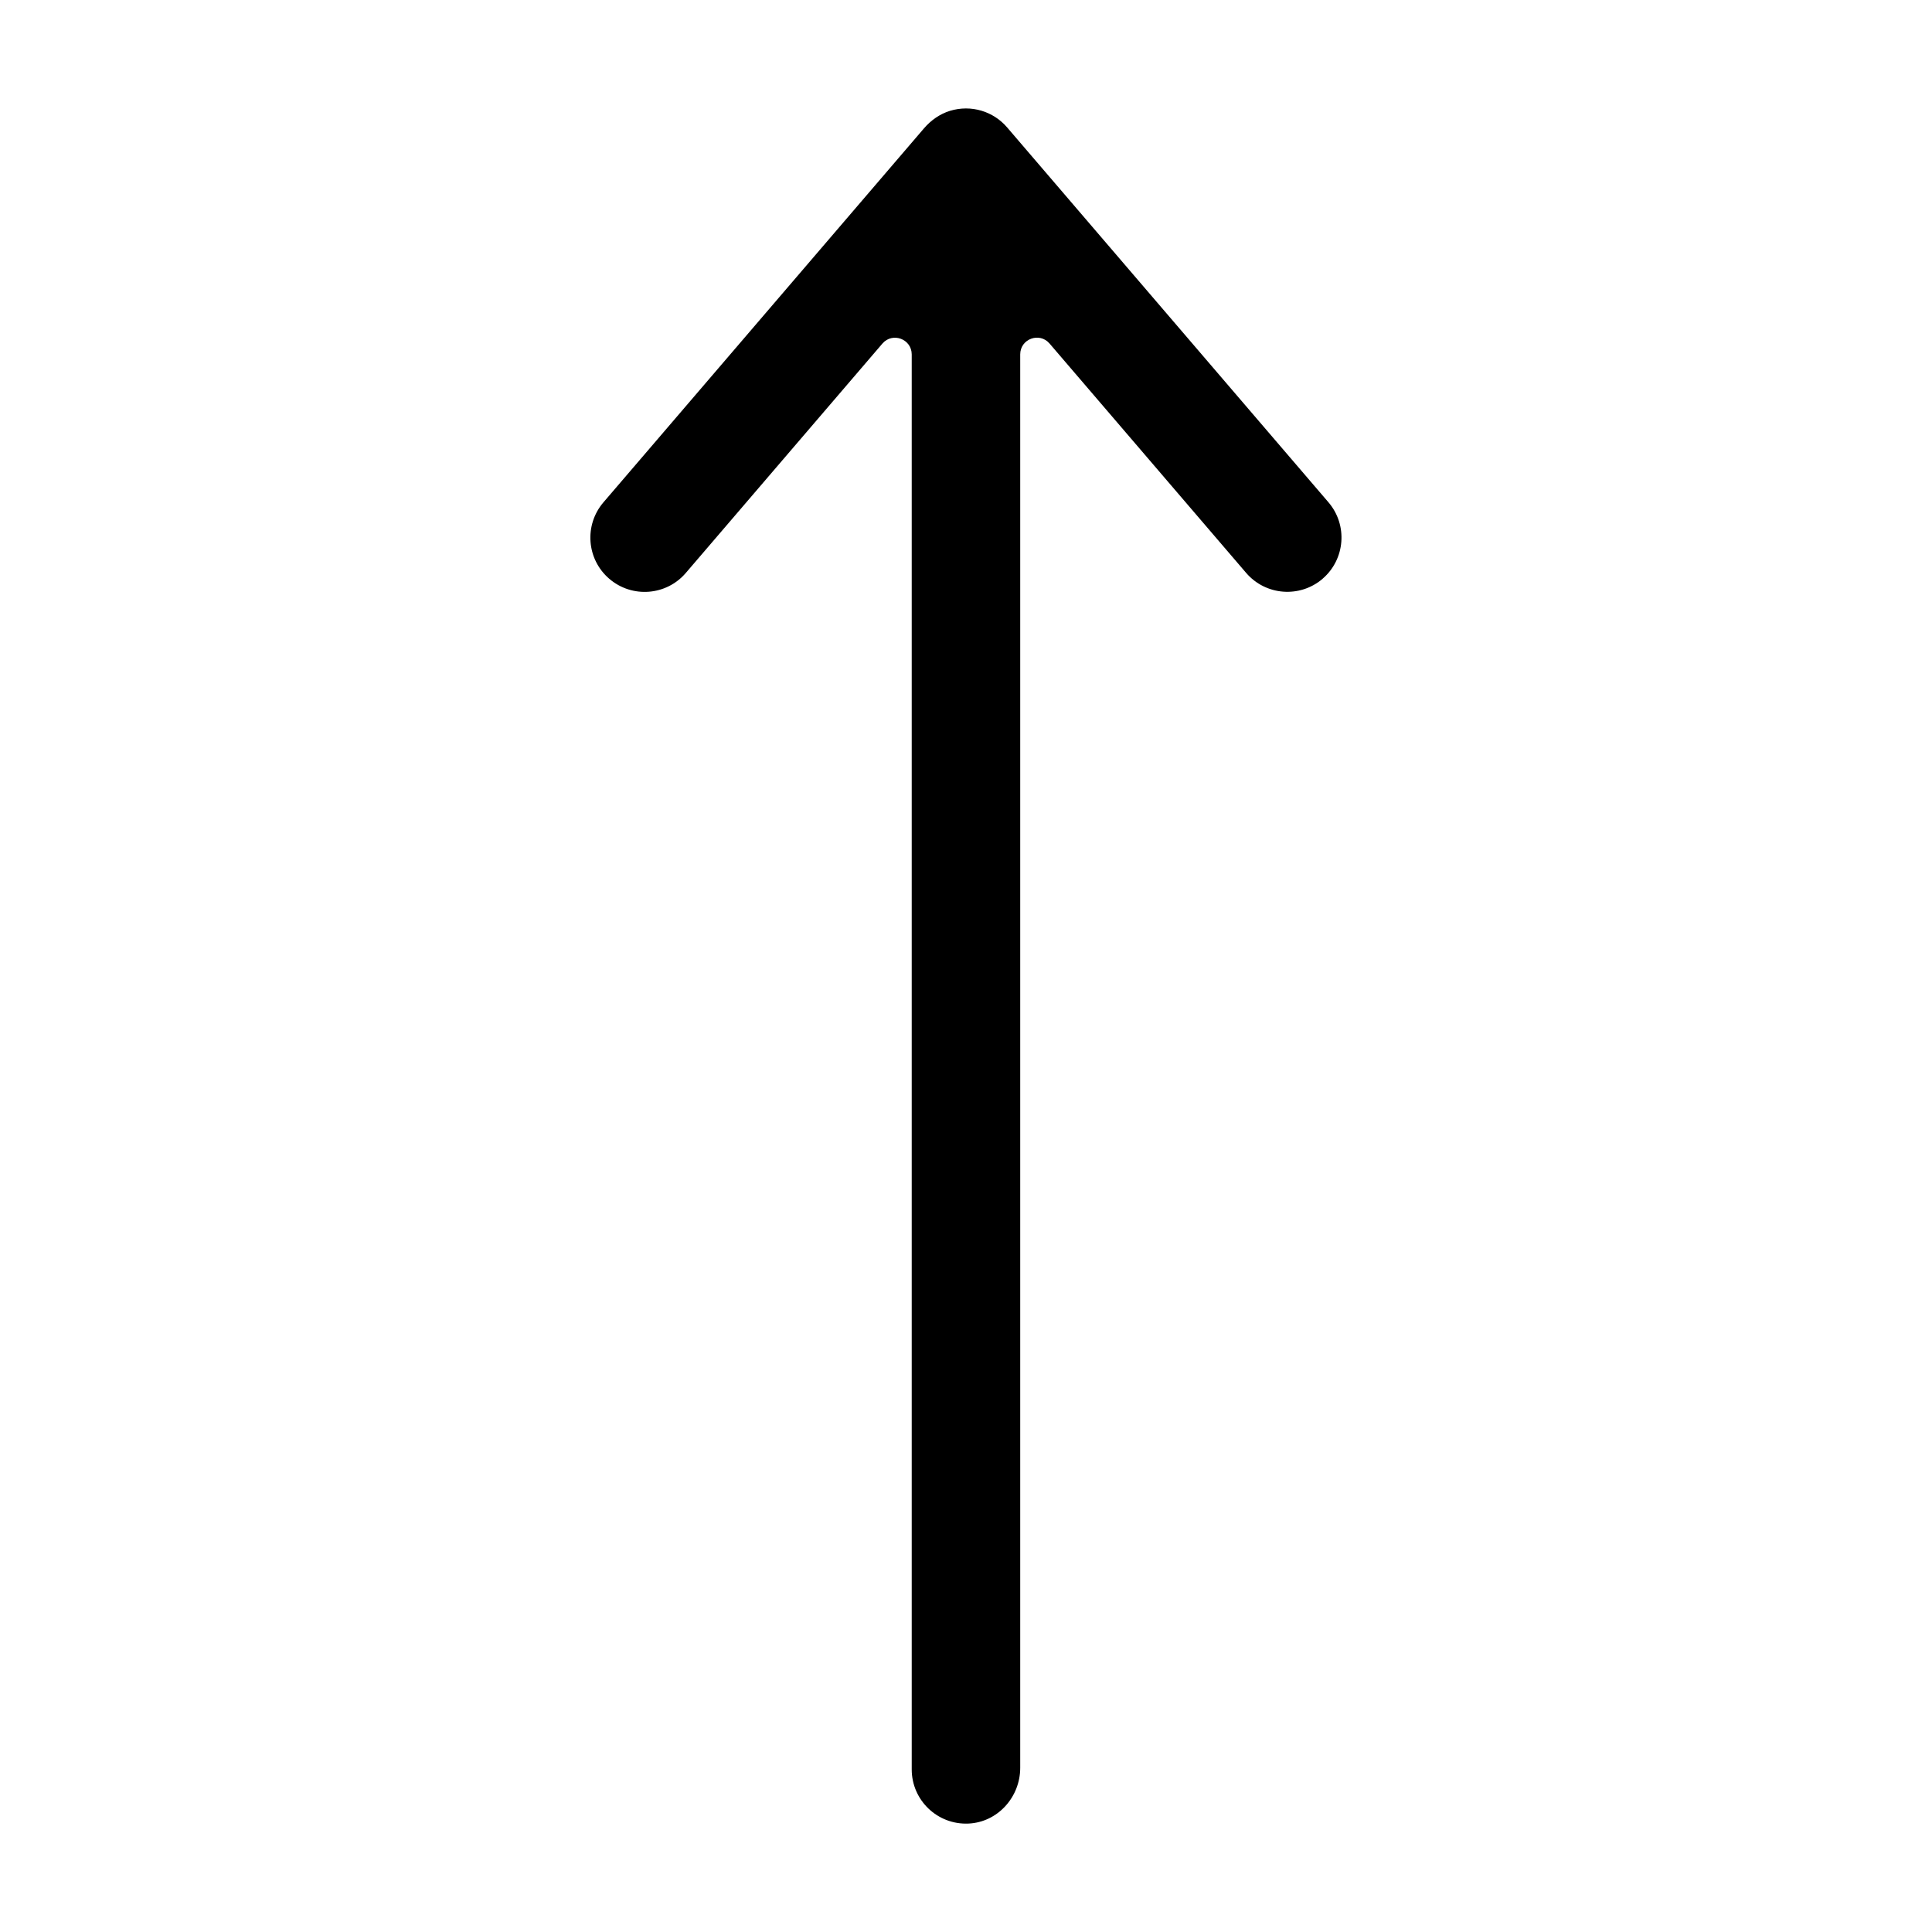 <?xml version="1.0" encoding="utf-8"?>
<!-- Generated by IcoMoon.io -->
<!DOCTYPE svg PUBLIC "-//W3C//DTD SVG 1.1//EN" "http://www.w3.org/Graphics/SVG/1.1/DTD/svg11.dtd">
<svg version="1.1" xmlns="http://www.w3.org/2000/svg" xmlns:xlink="http://www.w3.org/1999/xlink" width="32" height="32" viewBox="0 0 32 32">
<path fill="#000" d="M21.907 9.586c-0.377 0.323-0.944 0.279-1.267-0.097l-3.256-3.799c-0.167-0.195-0.486-0.077-0.486 0.18v23.411c0 0.484-0.372 0.9-0.855 0.923-0.516 0.024-0.942-0.387-0.942-0.897v-23.436c0-0.257-0.319-0.375-0.486-0.18l-3.256 3.799c-0.323 0.377-0.89 0.42-1.267 0.097s-0.42-0.89-0.097-1.267l5.309-6.194c0.115-0.134 0.262-0.238 0.43-0.29 0.352-0.107 0.719 0.008 0.947 0.274l5.322 6.209c0.323 0.377 0.279 0.944-0.097 1.267z"></path>
</svg>
